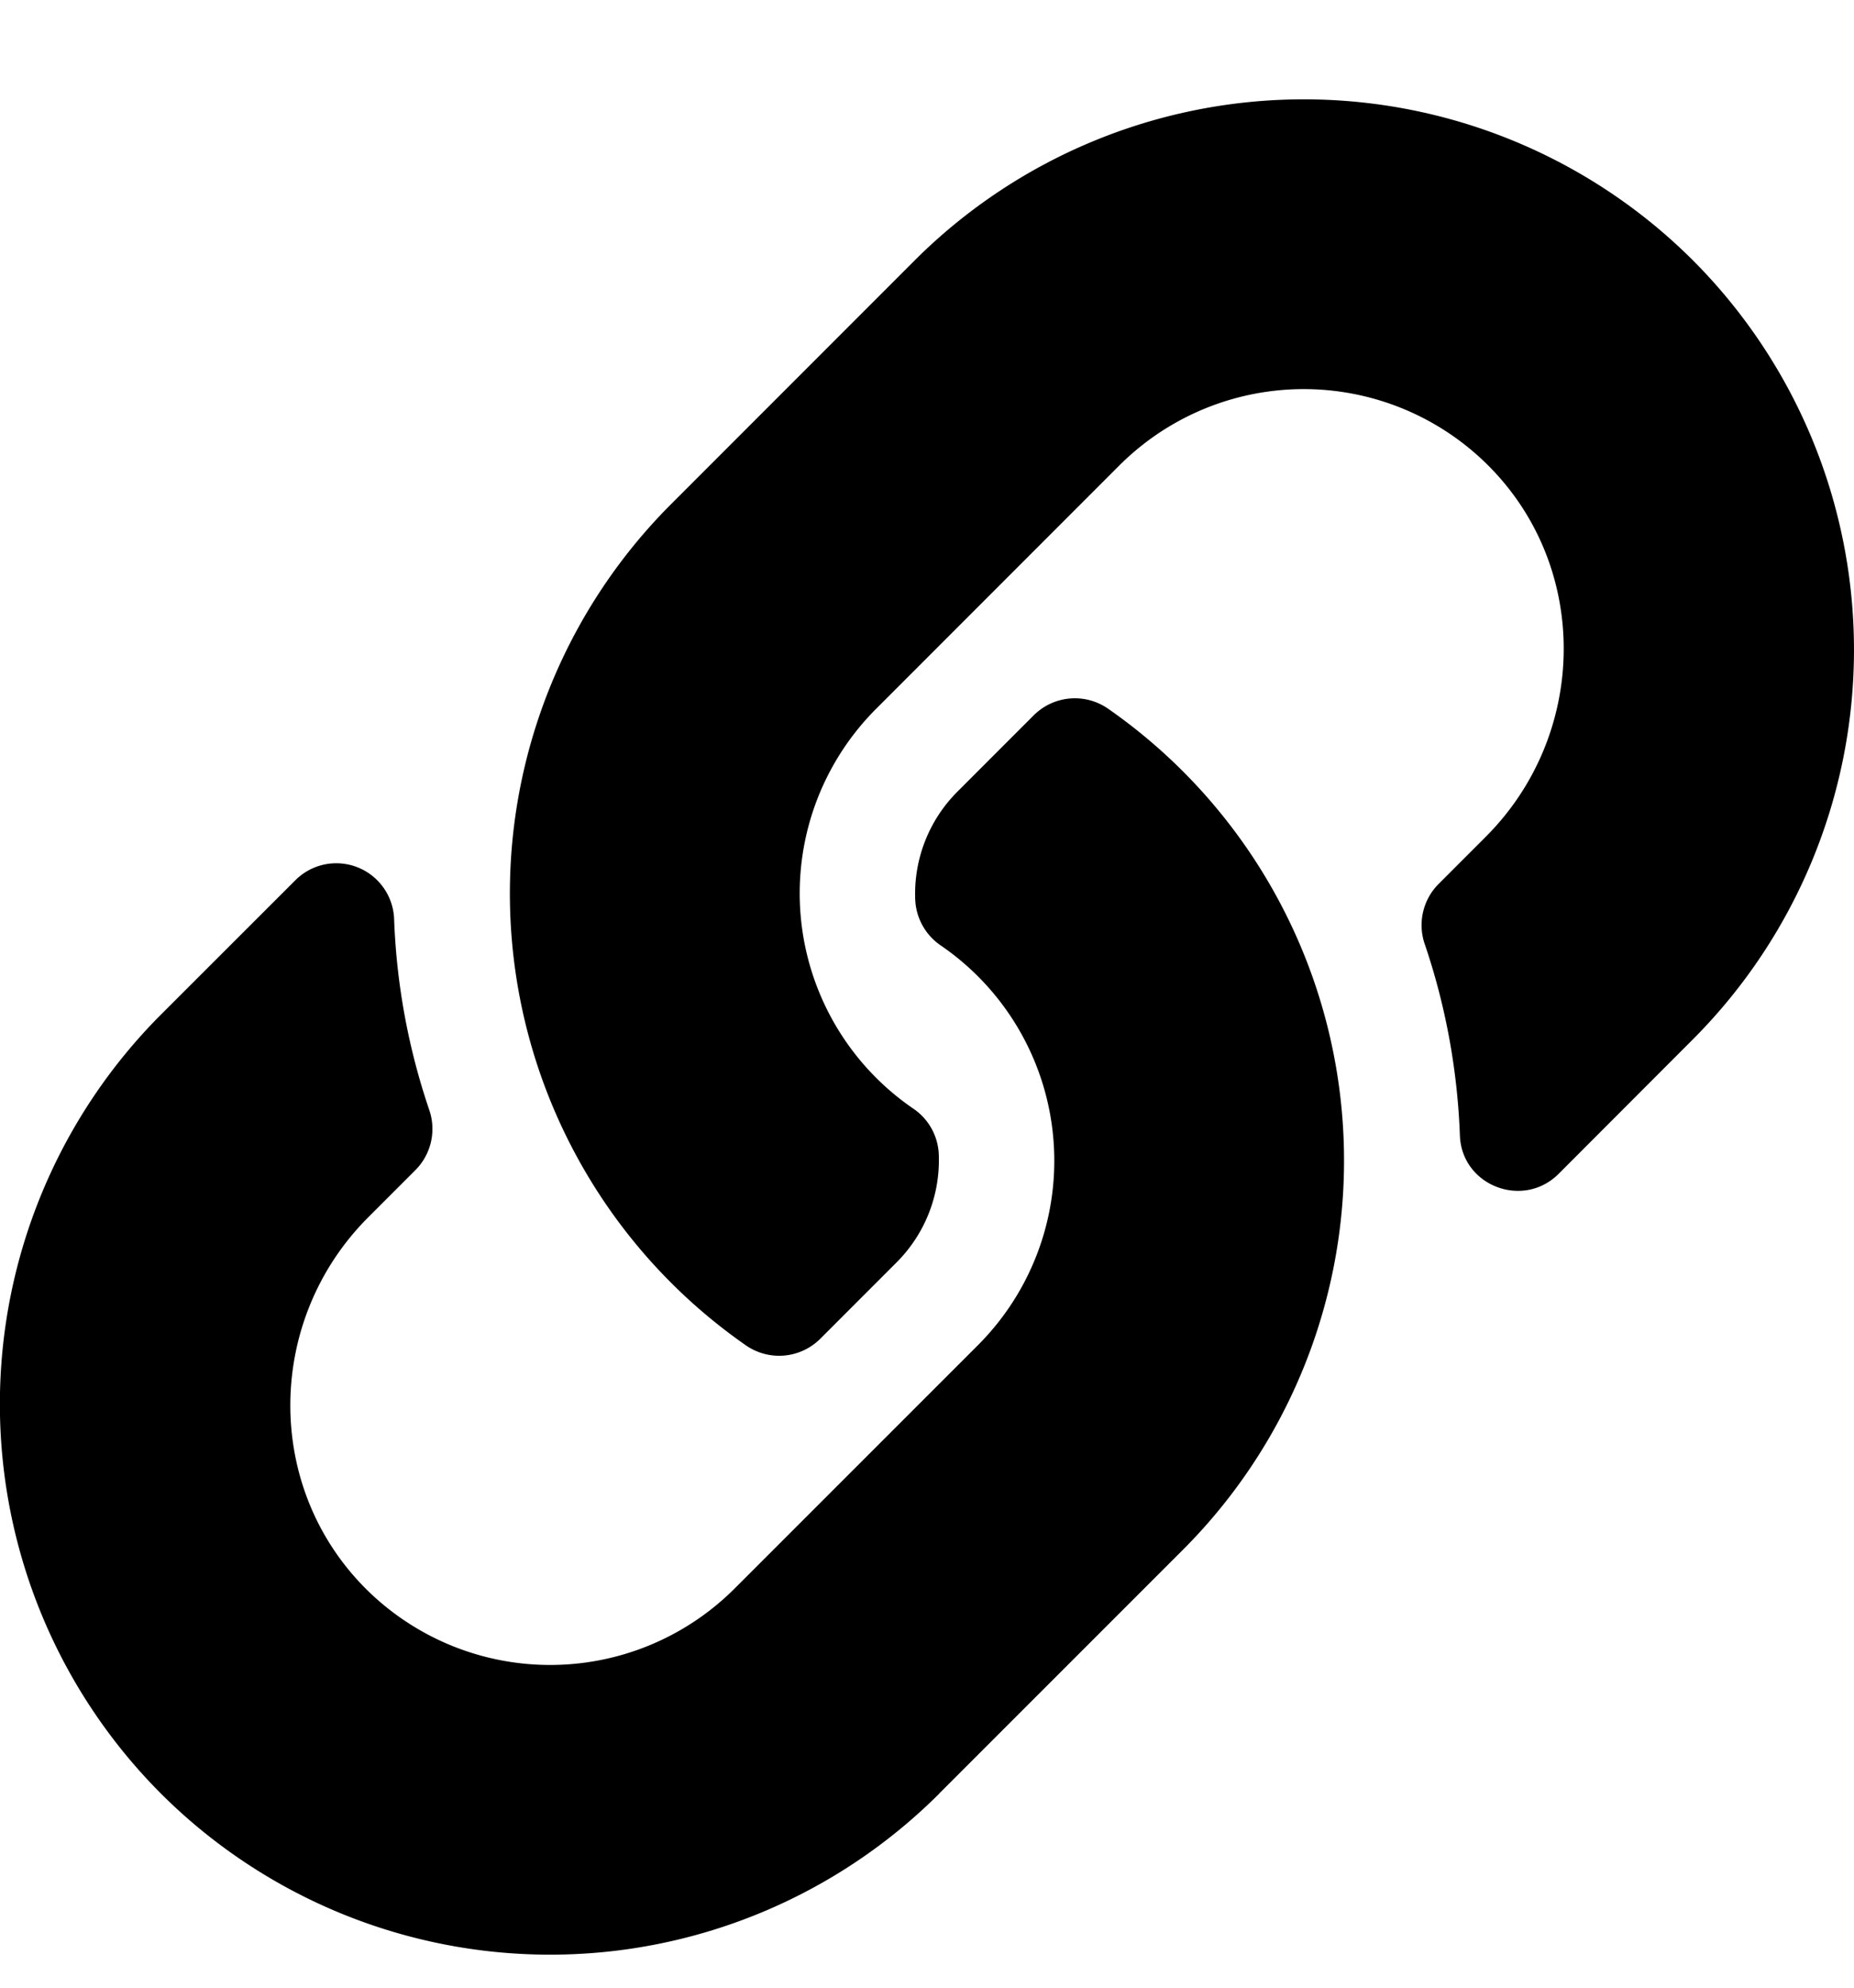 <svg width="14" height="15" xmlns="http://www.w3.org/2000/svg"><path d="M6.193 10.104l.576-.576a1.09 1.09 0 00.32-.815.438.438 0 00-.19-.345 1.968 1.968 0 01-.283-3.019l1.837-1.837a1.971 1.971 0 012.798.014c.76.774.735 2.022-.031 2.788l-.358.358a.44.44 0 00-.103.454c.16.47.247.957.265 1.442.013.38.477.559.746.29l1.014-1.015a4.16 4.16 0 000-5.878 4.16 4.16 0 00-5.877 0L5.069 3.803a4.154 4.154 0 00.561 6.348.44.44 0 00.563-.047zm.9 3.43l1.838-1.837A4.154 4.154 0 008.37 5.35a.44.44 0 00-.563.047l-.576.576a1.09 1.09 0 00-.32.815c.006.143.08.269.19.345a1.968 1.968 0 01.283 3.019l-1.838 1.837a1.971 1.971 0 01-2.798-.014c-.758-.774-.734-2.022.032-2.788l.358-.358a.44.44 0 00.103-.454 5.038 5.038 0 01-.265-1.442.437.437 0 00-.746-.29L1.215 7.657a4.16 4.16 0 000 5.878 4.16 4.16 0 005.878 0z"/></svg>